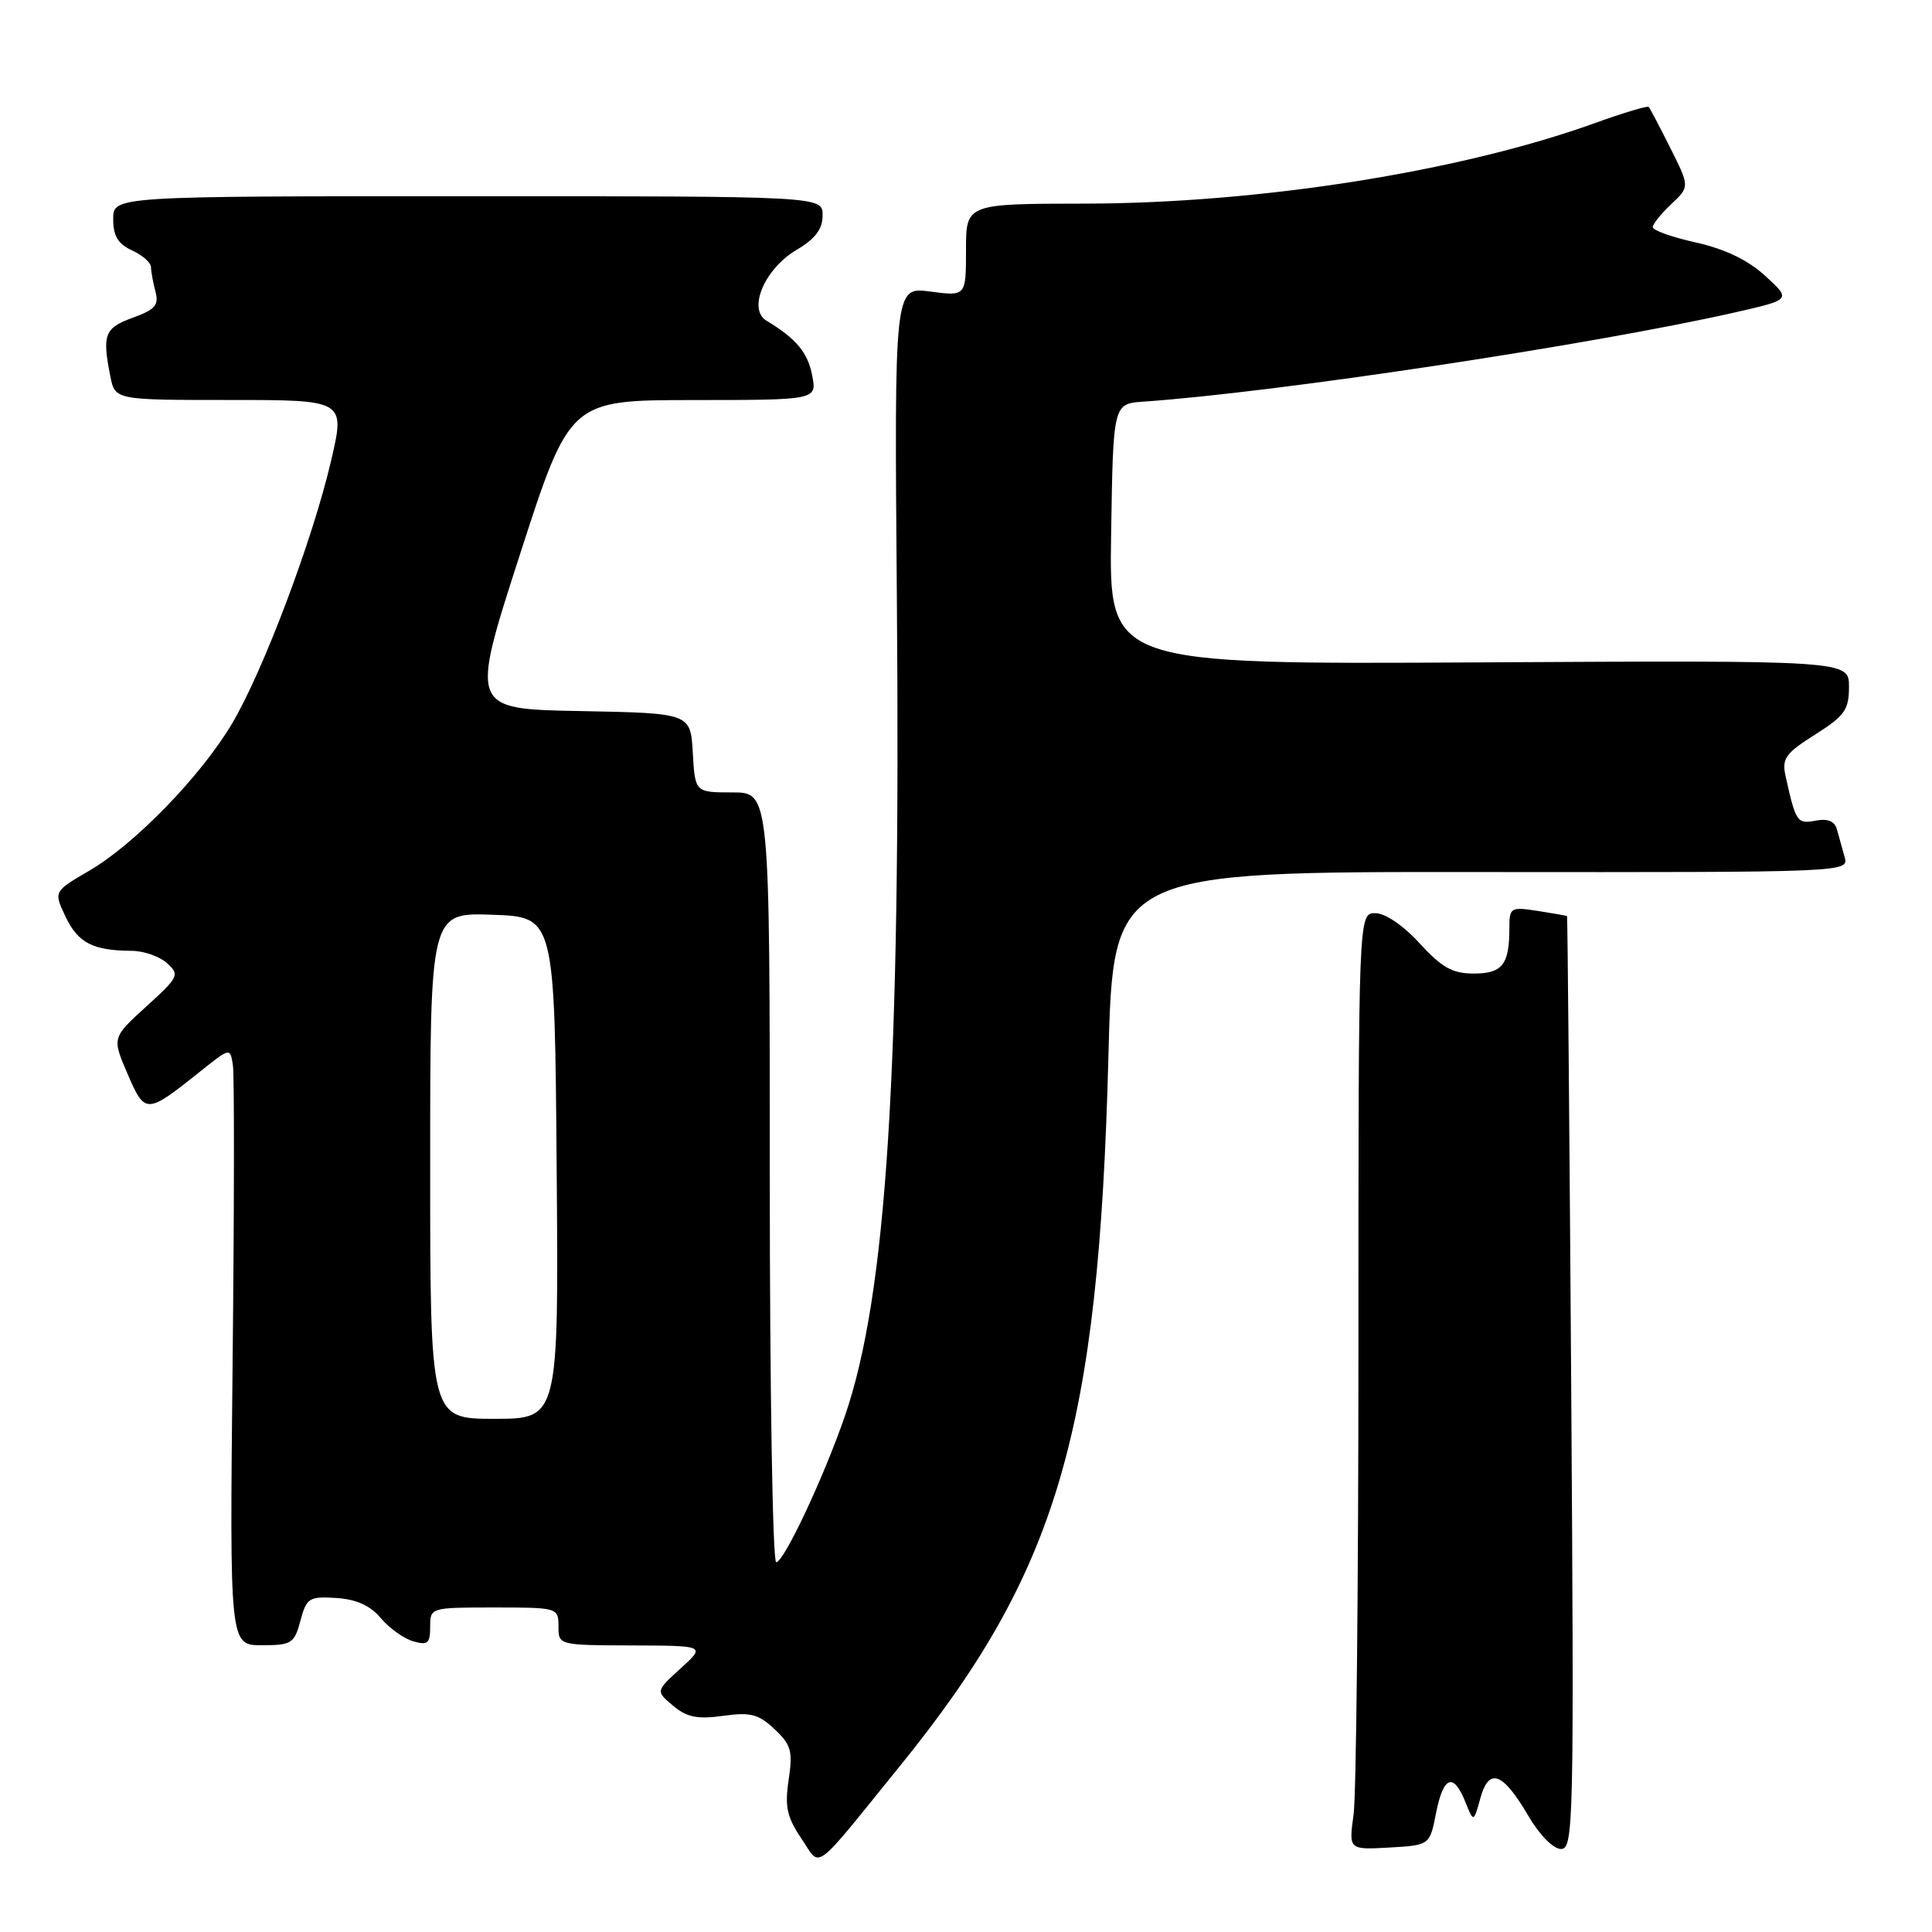 <?xml version="1.0" encoding="UTF-8" standalone="no"?>
<!DOCTYPE svg PUBLIC "-//W3C//DTD SVG 1.1//EN" "http://www.w3.org/Graphics/SVG/1.1/DTD/svg11.dtd" >
<svg xmlns="http://www.w3.org/2000/svg" xmlns:xlink="http://www.w3.org/1999/xlink" version="1.1" viewBox="0 0 256 256">
 <g >
 <path fill="currentColor"
d=" M 119.25 234.00 C 140.17 208.19 145.58 189.80 146.87 140.00 C 147.50 115.50 147.50 115.50 196.25 115.55 C 244.90 115.59 245.00 115.59 244.42 113.55 C 244.10 112.42 243.64 110.78 243.40 109.89 C 243.10 108.81 242.18 108.43 240.58 108.74 C 238.13 109.21 237.95 108.94 236.60 102.84 C 236.08 100.52 236.58 99.82 240.50 97.34 C 244.43 94.86 245.00 94.06 245.00 91.00 C 245.00 87.50 245.00 87.50 195.98 87.77 C 146.95 88.04 146.95 88.04 147.23 70.77 C 147.50 53.50 147.50 53.50 151.50 53.22 C 169.06 52.01 211.00 45.68 229.92 41.39 C 237.35 39.70 237.35 39.70 233.92 36.57 C 231.63 34.47 228.59 33.00 224.75 32.14 C 221.59 31.44 219.00 30.52 219.00 30.10 C 219.00 29.69 220.10 28.31 221.45 27.05 C 223.90 24.74 223.90 24.74 221.33 19.62 C 219.92 16.80 218.63 14.35 218.47 14.17 C 218.31 13.99 215.08 14.96 211.30 16.32 C 193.50 22.74 166.83 26.95 143.75 26.98 C 128.00 27.00 128.00 27.00 128.00 33.13 C 128.00 39.26 128.00 39.26 123.25 38.63 C 118.50 38.00 118.50 38.00 118.84 79.38 C 119.36 142.15 117.49 171.53 111.96 187.61 C 109.17 195.72 103.87 207.00 102.85 207.00 C 102.38 207.00 102.00 184.05 102.00 156.00 C 102.00 105.00 102.00 105.00 97.05 105.00 C 92.10 105.00 92.10 105.00 91.80 99.75 C 91.50 94.50 91.50 94.50 76.89 94.22 C 62.28 93.95 62.28 93.95 68.89 73.49 C 75.50 53.02 75.50 53.02 91.88 53.01 C 108.25 53.00 108.25 53.00 107.62 49.75 C 107.03 46.70 105.50 44.86 101.57 42.50 C 99.03 40.97 101.31 35.60 105.58 33.09 C 108.04 31.63 109.00 30.36 109.00 28.53 C 109.00 26.00 109.00 26.00 62.00 26.00 C 15.00 26.00 15.00 26.00 15.00 29.02 C 15.00 31.27 15.64 32.33 17.50 33.18 C 18.88 33.81 20.01 34.81 20.01 35.41 C 20.02 36.01 20.29 37.47 20.60 38.65 C 21.08 40.43 20.55 41.03 17.59 42.10 C 13.85 43.46 13.52 44.33 14.62 49.87 C 15.25 53.00 15.25 53.00 30.50 53.00 C 45.75 53.00 45.75 53.00 43.86 61.10 C 41.43 71.53 34.86 88.96 30.73 95.91 C 26.60 102.85 17.84 111.88 11.80 115.39 C 7.10 118.13 7.10 118.13 8.70 121.49 C 10.34 124.94 12.33 125.96 17.42 125.99 C 19.03 125.99 21.15 126.73 22.13 127.62 C 23.83 129.16 23.70 129.45 19.38 133.37 C 14.84 137.50 14.84 137.50 16.90 142.29 C 19.22 147.68 19.39 147.67 26.50 142.00 C 30.50 138.80 30.50 138.80 30.86 141.15 C 31.06 142.44 31.04 160.26 30.82 180.75 C 30.43 218.00 30.43 218.00 34.68 218.00 C 38.64 218.00 39.00 217.77 39.81 214.75 C 40.62 211.73 40.95 211.52 44.55 211.74 C 47.21 211.91 49.05 212.74 50.46 214.41 C 51.58 215.74 53.51 217.12 54.75 217.48 C 56.67 218.04 57.00 217.76 57.00 215.57 C 57.00 213.01 57.04 213.00 65.50 213.00 C 73.90 213.00 74.00 213.03 74.00 215.50 C 74.00 217.99 74.02 218.00 83.75 218.03 C 93.50 218.06 93.50 218.06 90.19 221.07 C 86.88 224.08 86.88 224.08 89.19 226.02 C 91.01 227.55 92.41 227.83 95.81 227.36 C 99.44 226.85 100.50 227.12 102.63 229.12 C 104.84 231.20 105.07 232.04 104.50 235.83 C 103.97 239.39 104.27 240.77 106.18 243.60 C 108.84 247.54 107.46 248.54 119.25 234.00 Z  M 190.28 240.25 C 191.25 235.34 192.58 234.83 194.16 238.75 C 195.26 241.50 195.26 241.50 196.15 238.29 C 197.29 234.15 199.11 234.81 202.50 240.59 C 204.00 243.15 205.82 245.00 206.84 245.00 C 208.51 245.00 208.58 241.66 208.19 183.25 C 207.96 149.29 207.71 121.45 207.64 121.39 C 207.56 121.33 205.81 121.02 203.75 120.70 C 200.16 120.15 200.00 120.25 200.00 122.98 C 200.00 127.82 199.07 129.00 195.28 129.00 C 192.46 129.00 191.05 128.21 188.11 125.00 C 185.94 122.62 183.55 121.00 182.23 121.00 C 180.00 121.00 180.00 121.00 180.00 178.36 C 180.00 209.91 179.71 237.83 179.36 240.42 C 178.71 245.11 178.71 245.11 184.08 244.81 C 189.45 244.50 189.45 244.50 190.28 240.25 Z  M 57.00 154.46 C 57.00 120.92 57.00 120.92 65.25 121.21 C 73.50 121.50 73.50 121.50 73.76 154.75 C 74.03 188.00 74.03 188.00 65.51 188.00 C 57.00 188.00 57.00 188.00 57.00 154.46 Z "/>
</g>
</svg>